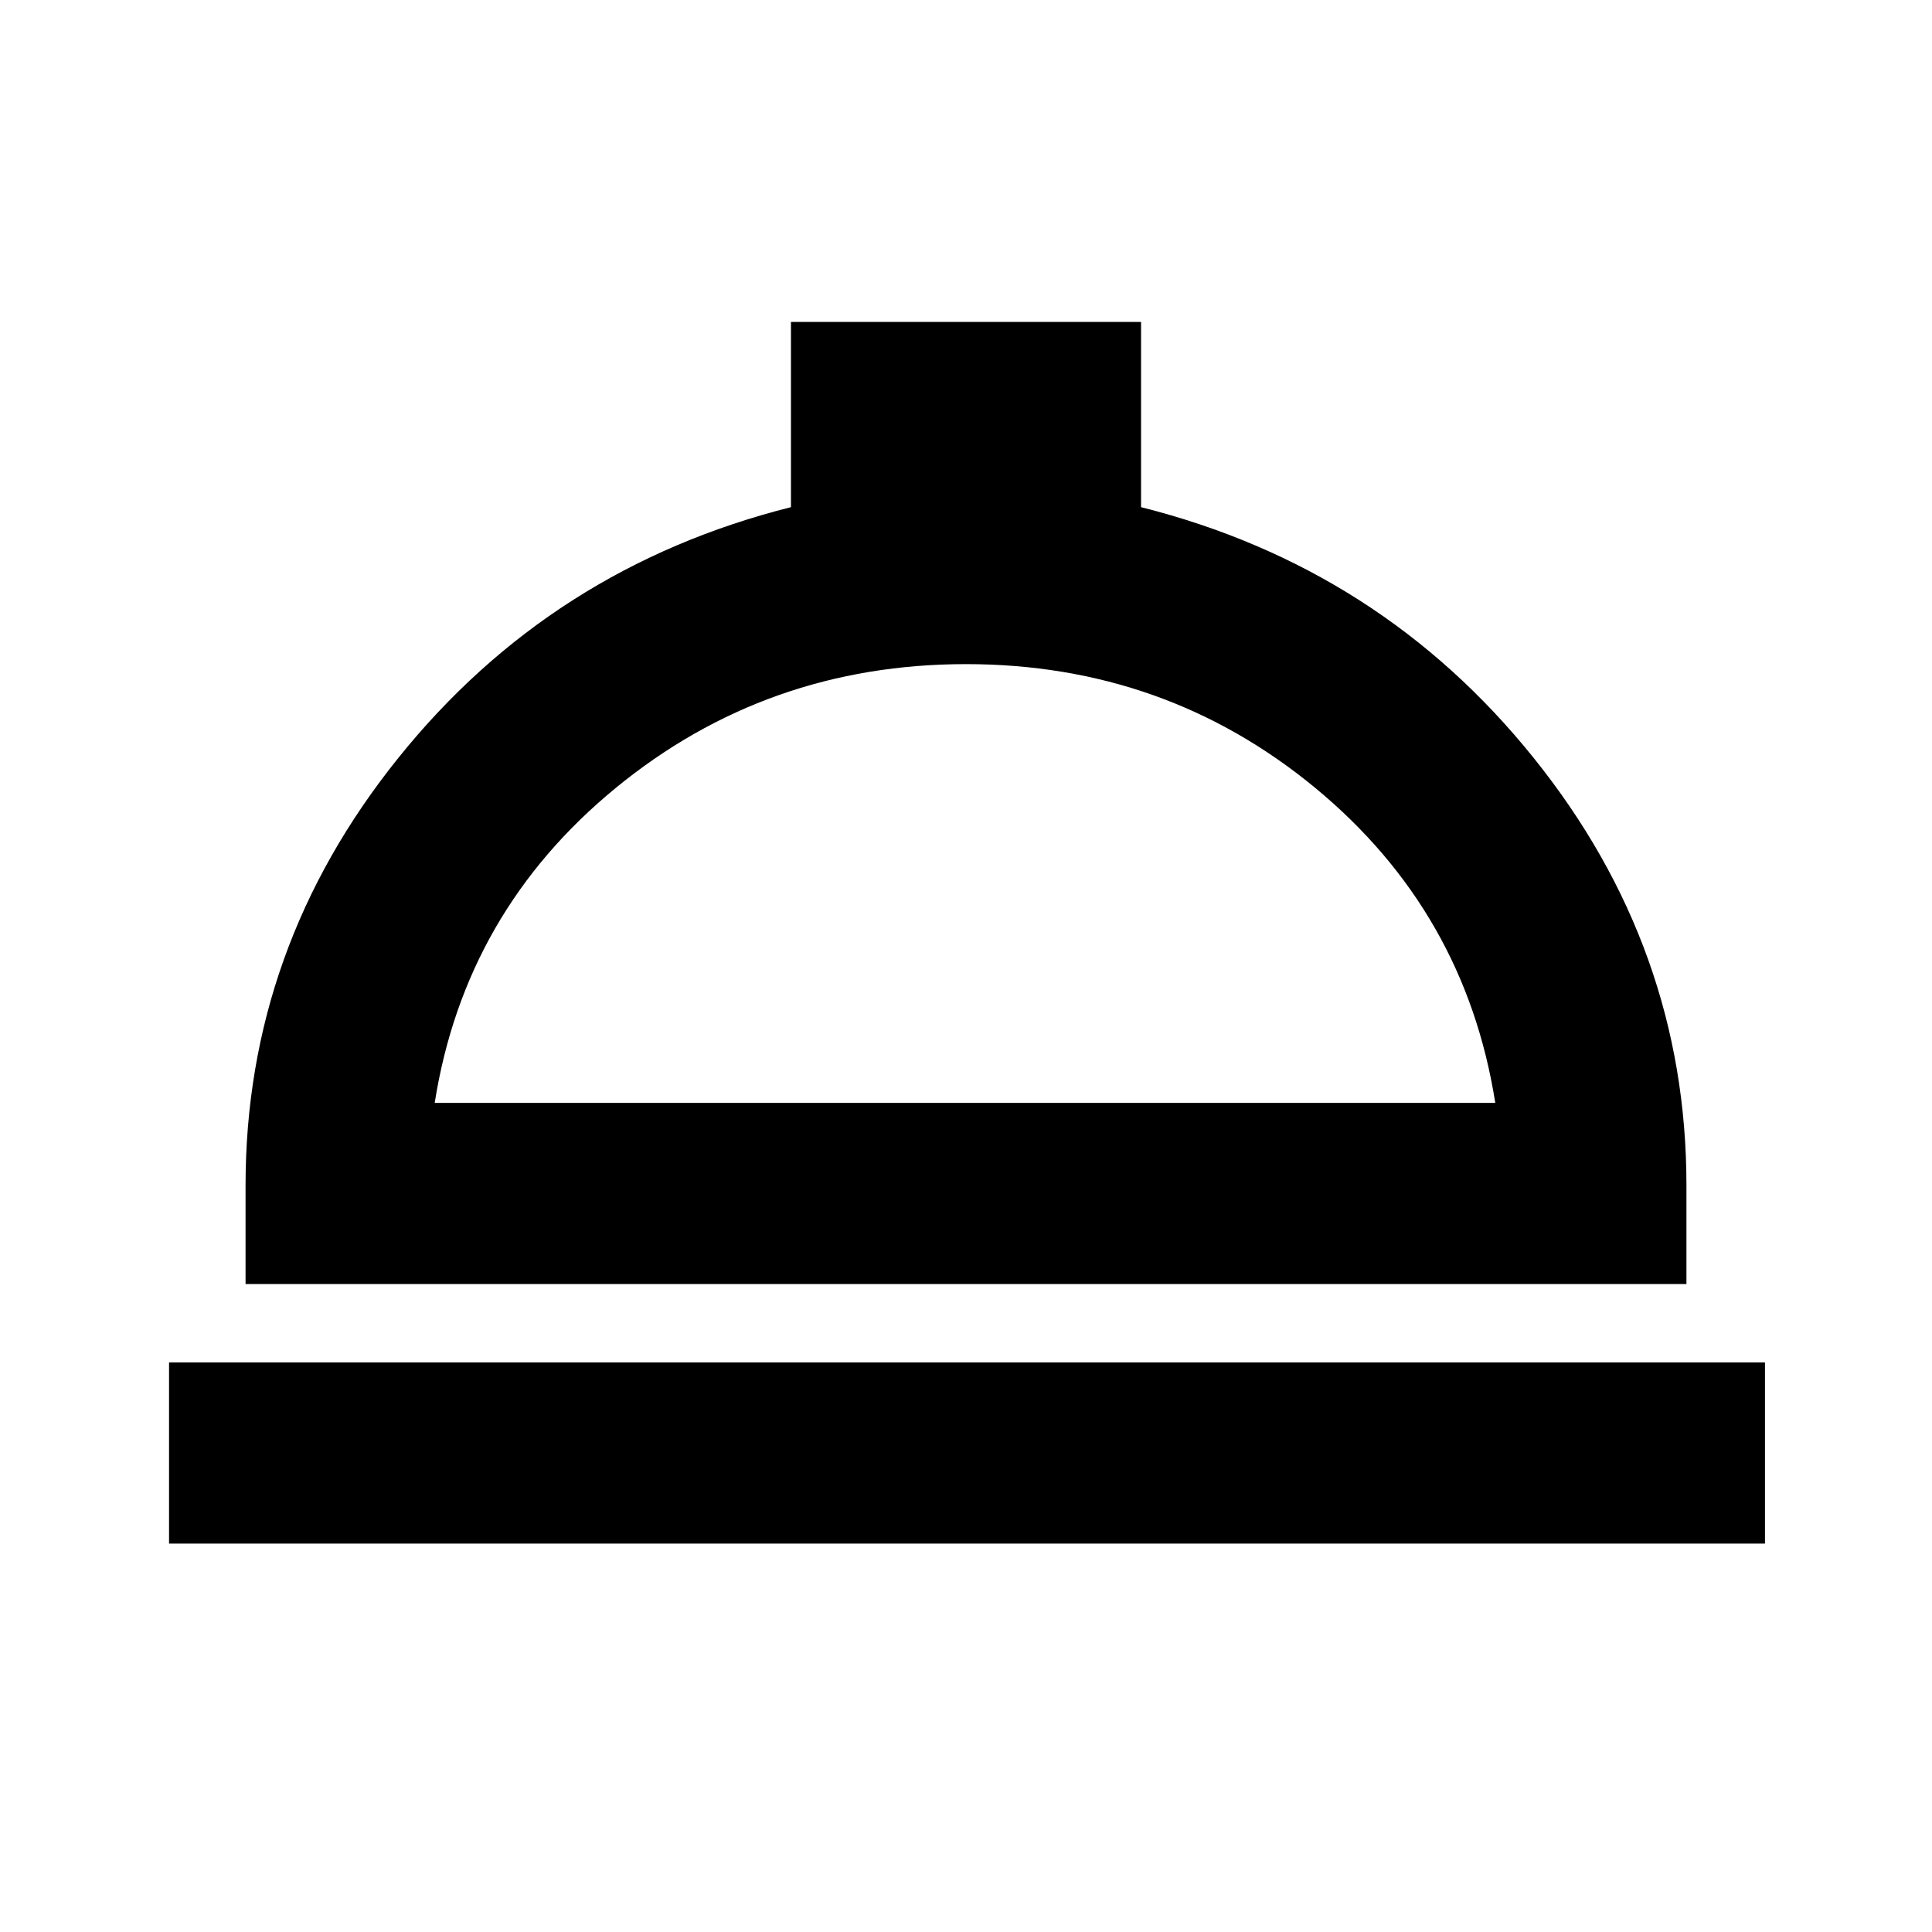 <svg xmlns="http://www.w3.org/2000/svg" height="20" width="20"><path d="M1.75 15.979v-1.875h16.521v1.875Zm.792-2.687v-1.021q0-2.459 1.583-4.427Q5.708 5.875 8.188 5.25V3.333h3.624V5.25q2.48.625 4.063 2.594 1.583 1.968 1.583 4.427v1.021ZM4.5 11.417h10.979q-.312-1.979-1.864-3.261Q12.062 6.875 10 6.875q-2.062 0-3.625 1.281Q4.812 9.438 4.5 11.417Zm5.521 0Z"/></svg>
